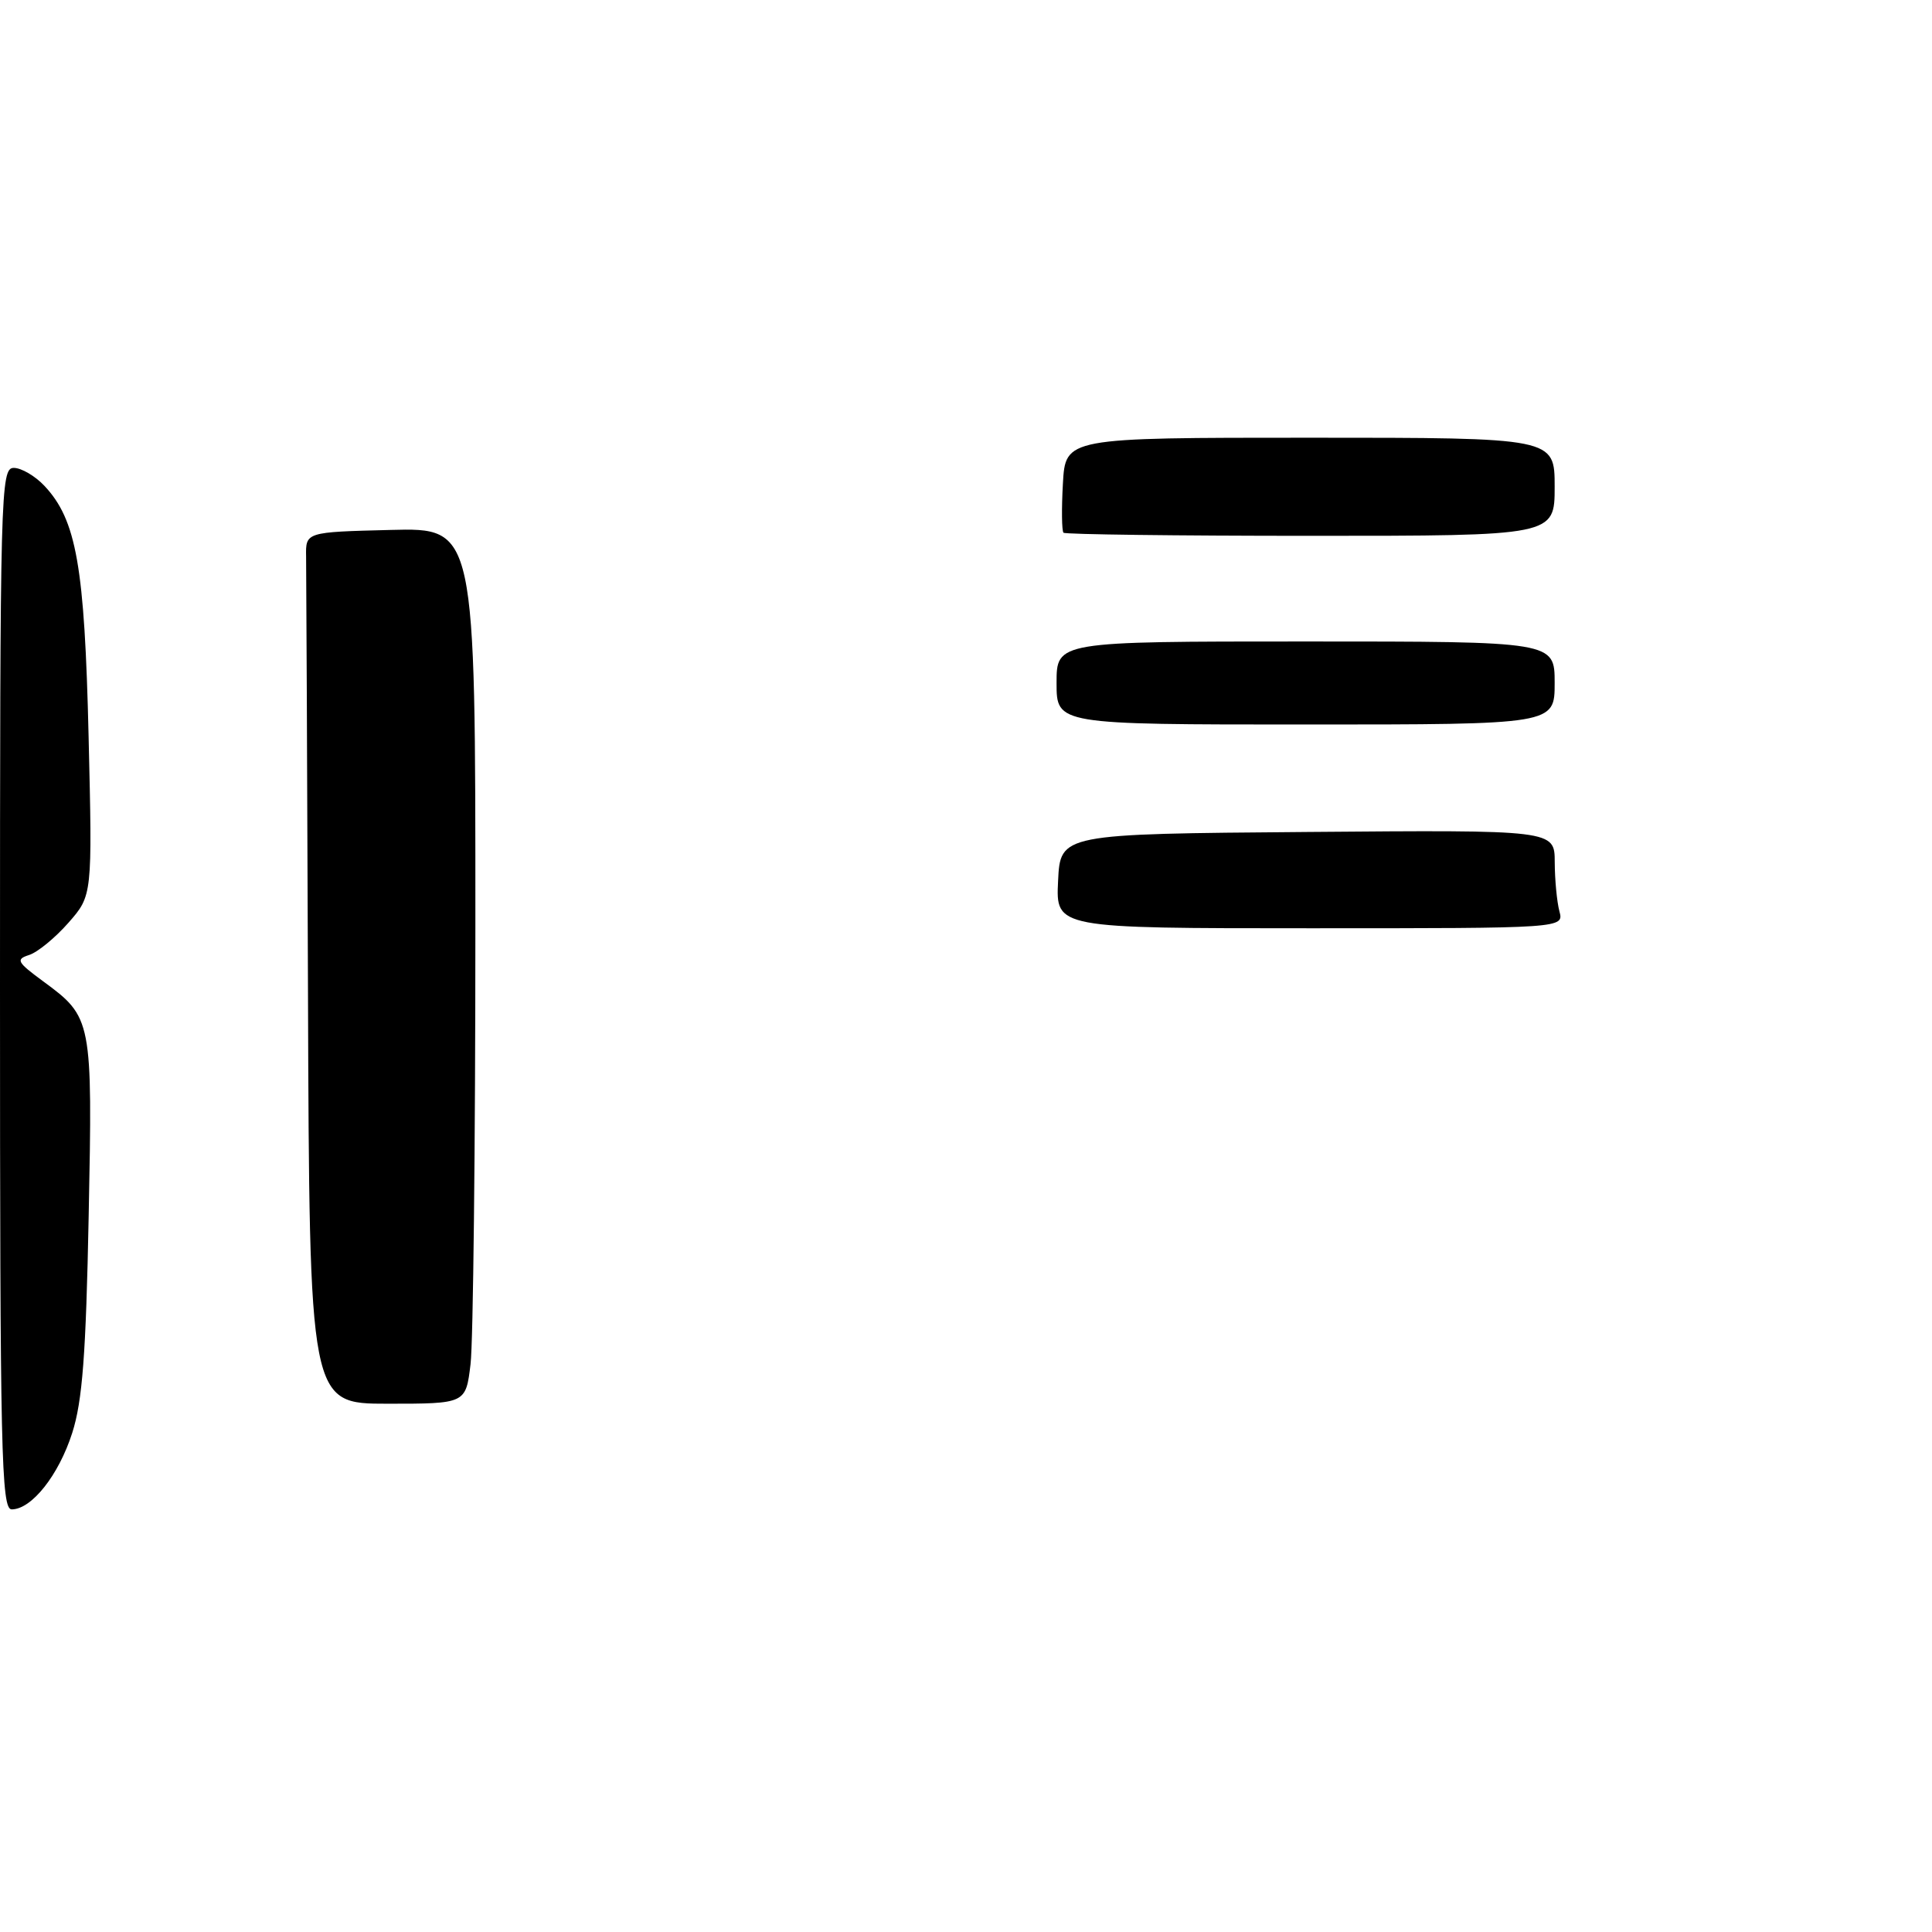 <?xml version="1.0" encoding="UTF-8" standalone="no"?>
<!DOCTYPE svg PUBLIC "-//W3C//DTD SVG 1.1//EN" "http://www.w3.org/Graphics/SVG/1.1/DTD/svg11.dtd" >
<svg xmlns="http://www.w3.org/2000/svg" xmlns:xlink="http://www.w3.org/1999/xlink" version="1.1" viewBox="0 0 256 256">
 <g >
 <path fill="currentColor"
d=" M 0.00 131.00 C 0.00 64.86 0.08 62.00 1.83 62.00 C 2.83 62.00 4.66 63.07 5.89 64.38 C 10.13 68.90 11.21 75.02 11.74 97.58 C 12.24 118.66 12.24 118.66 9.06 122.28 C 7.31 124.27 4.97 126.19 3.86 126.54 C 2.06 127.12 2.24 127.47 5.72 130.03 C 12.21 134.80 12.27 135.08 11.75 161.13 C 11.39 179.52 10.92 185.65 9.57 189.87 C 7.78 195.47 4.19 200.00 1.55 200.00 C 0.17 200.00 0.00 192.57 0.00 131.00 Z  M 40.81 131.50 C 40.70 101.52 40.59 75.54 40.56 73.75 C 40.50 70.50 40.50 70.50 51.75 70.22 C 63.00 69.93 63.00 69.93 62.99 122.72 C 62.99 151.75 62.70 177.86 62.35 180.75 C 61.72 186.00 61.72 186.00 51.36 186.00 C 41.00 186.00 41.00 186.00 40.81 131.50 Z  M 140.20 116.75 C 140.50 110.50 140.50 110.50 173.25 110.24 C 206.00 109.97 206.00 109.97 206.01 114.24 C 206.02 116.58 206.30 119.51 206.63 120.75 C 207.23 123.00 207.23 123.00 173.57 123.00 C 139.90 123.00 139.90 123.00 140.20 116.75 Z  M 140.00 90.50 C 140.00 85.00 140.00 85.00 173.00 85.00 C 206.00 85.00 206.00 85.00 206.00 90.50 C 206.00 96.00 206.00 96.00 173.00 96.00 C 140.00 96.00 140.00 96.00 140.00 90.50 Z  M 140.92 70.59 C 140.69 70.36 140.65 67.43 140.84 64.09 C 141.18 58.00 141.18 58.00 173.59 58.00 C 206.00 58.00 206.00 58.00 206.00 64.50 C 206.00 71.00 206.00 71.00 173.67 71.00 C 155.88 71.00 141.15 70.81 140.92 70.59 Z "/>
</g>
</svg>